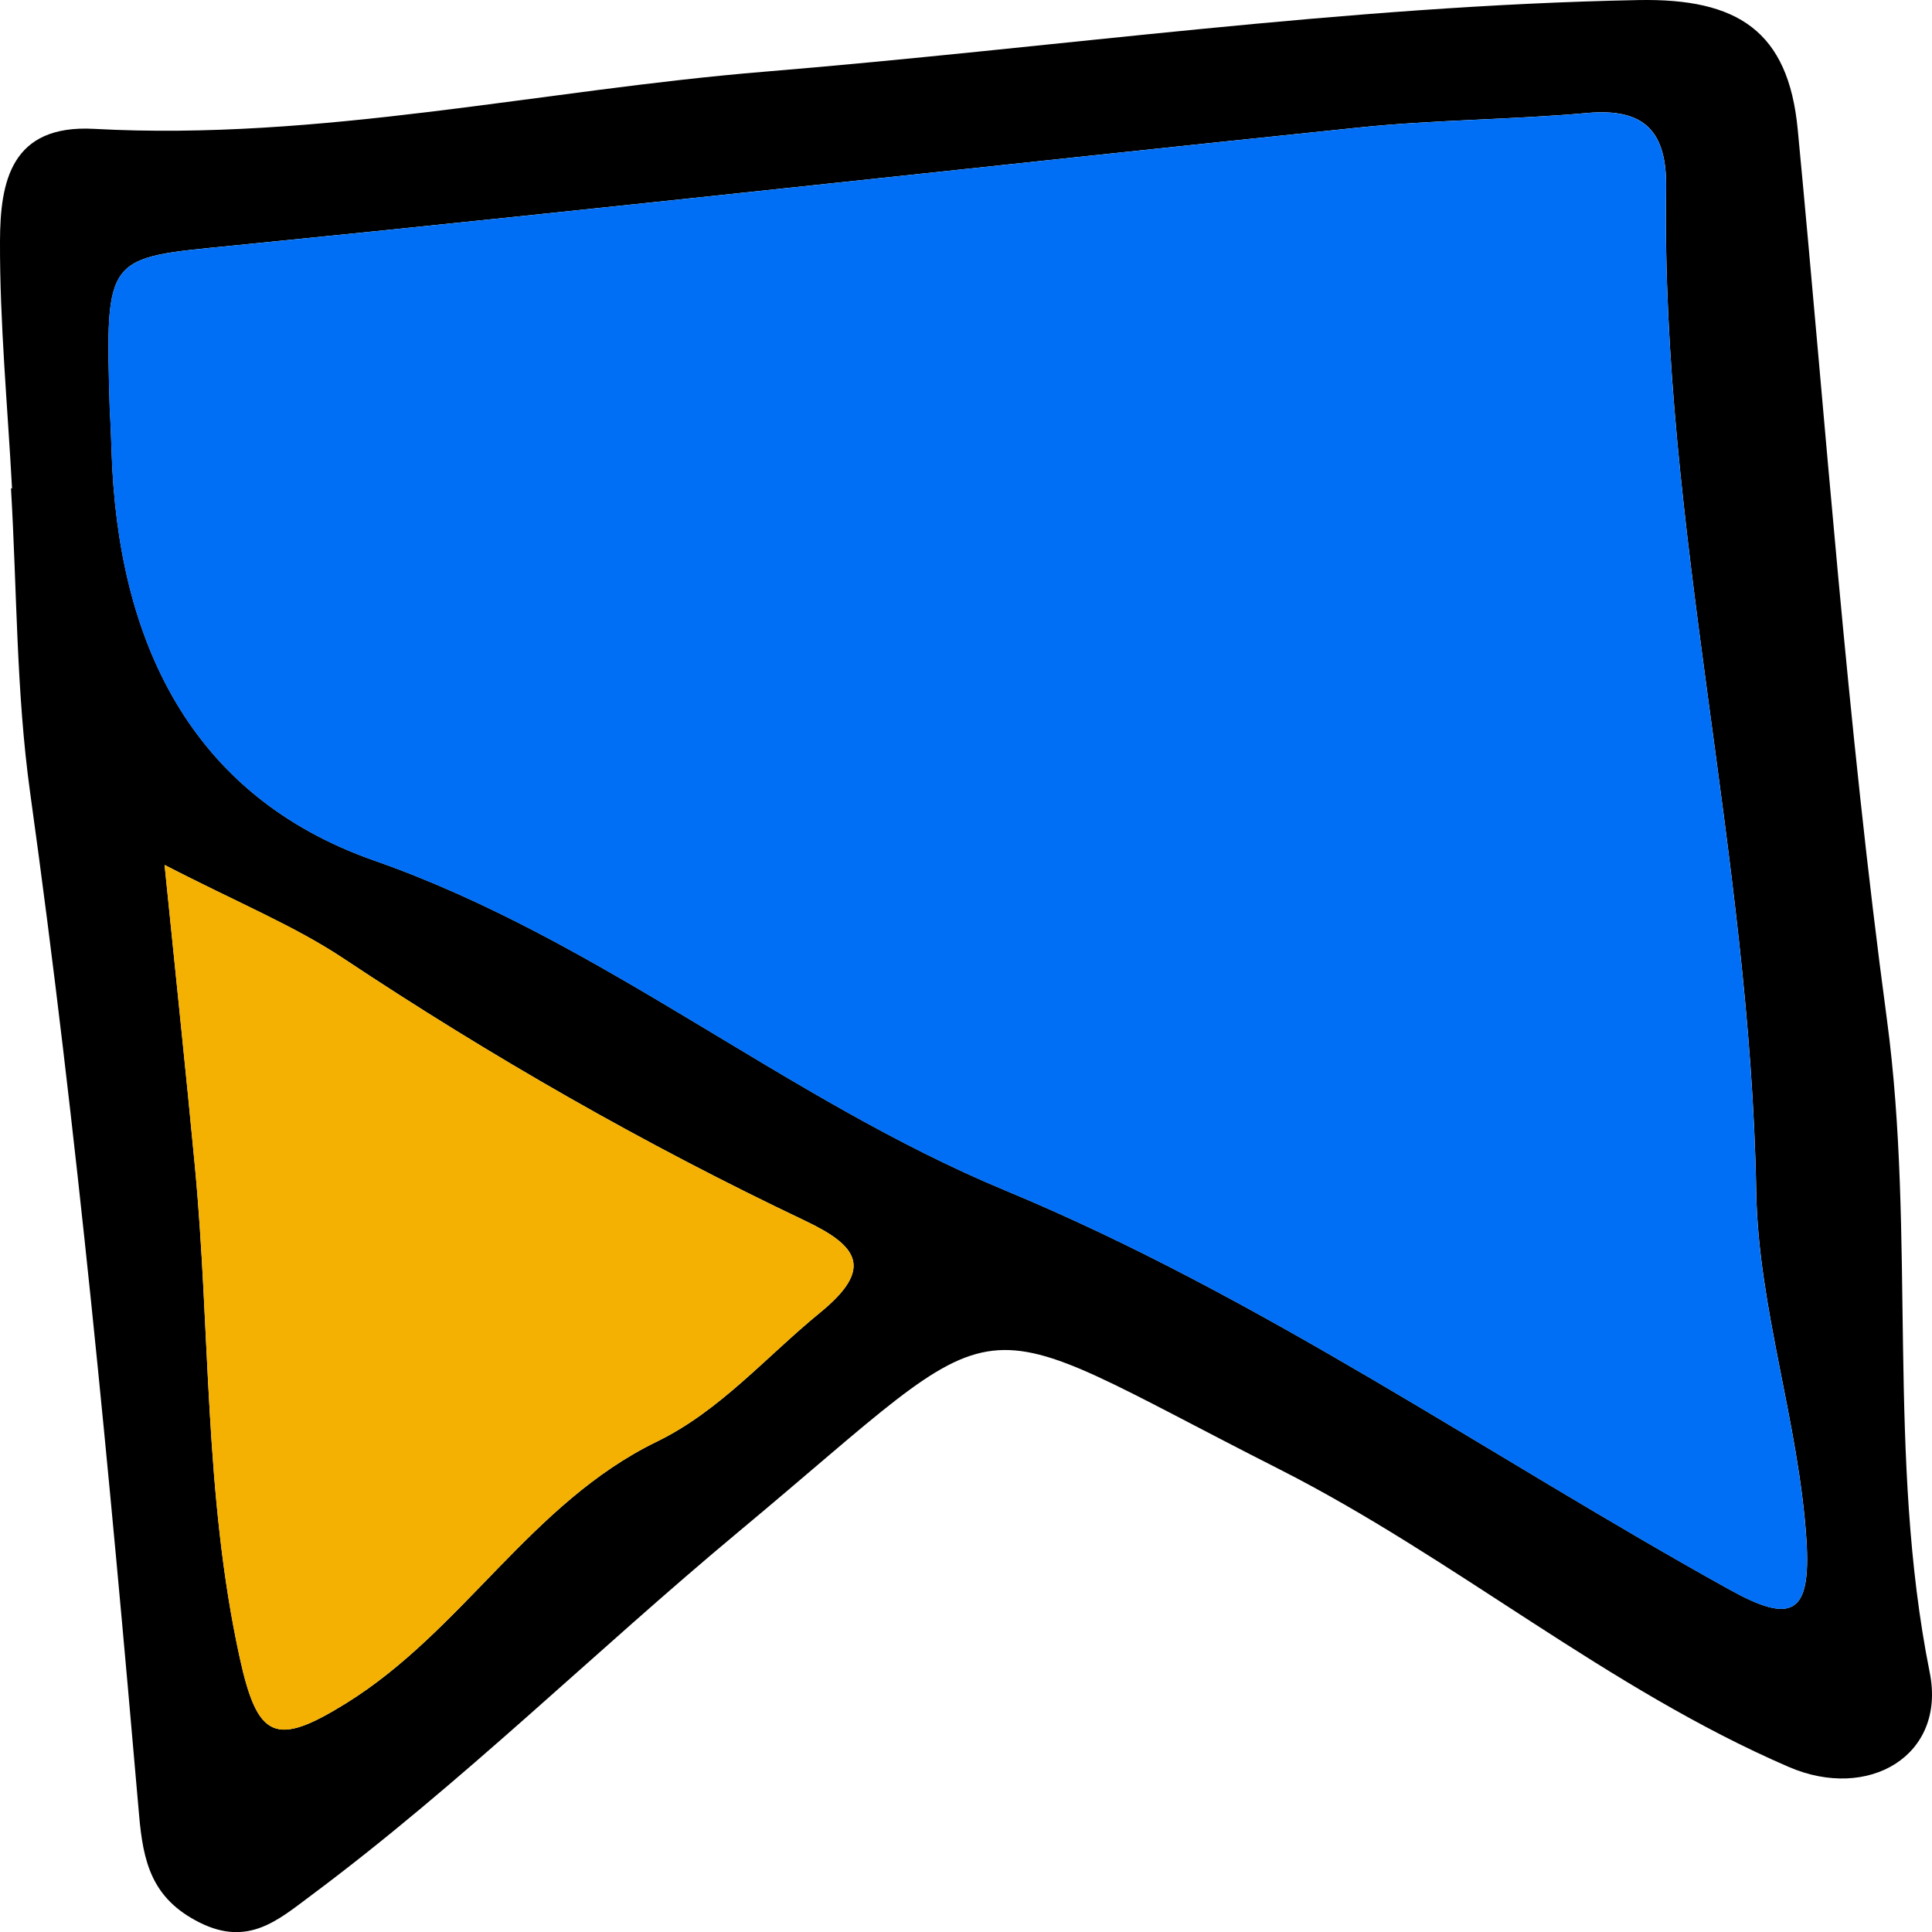 <?xml version="1.0" encoding="UTF-8"?><svg id="Camada_2" xmlns="http://www.w3.org/2000/svg" viewBox="0 0 263.72 263.72"><defs><style>.cls-1{fill:#016ff5;}.cls-2{fill:#f4b102;}</style></defs><g id="Camada_1-2"><g><path d="M1.64,66.65C1.04,55.4-.04,44.14,0,32.89c.03-8.06,1.48-15.93,12.86-15.3,30.85,1.68,61.04-5.31,91.57-7.81C144.16,6.51,183.64,.78,223.63,.01c13.56-.26,20.48,4.22,21.76,17.65,3.87,40.5,6.75,81.15,12.17,121.45,3.99,29.68-.06,59.66,5.85,89.19,2.28,11.37-8.39,17.58-19.24,12.89-24.86-10.74-45.58-28.49-69.56-40.65-44.36-22.48-35.35-23.46-73.75,8.51-19.64,16.35-37.87,34.39-58.42,49.7-4.47,3.33-8.55,7-15.19,3.68-6.54-3.27-7.71-8.25-8.27-14.73-4.04-46.6-8.42-93.17-14.87-139.53-1.9-13.69-1.79-27.66-2.61-41.5,.04,0,.09,0,.13,0Zm13.34-10.87c-.01-.32,.16,2.7,.25,5.73,.79,25.84,10.67,47.13,35.87,55.96,31.08,10.89,56.05,32.54,86.14,45.03,34.87,14.47,65.95,36.23,98.86,54.49,8.44,4.68,11.15,3.49,10.48-6.83-1.05-16.07-6.57-31.56-6.85-47.45-.8-45.99-13.01-90.89-12.3-136.95,.12-7.76-2.85-11.05-10.79-10.34-10.35,.93-20.79,.91-31.12,1.98-51.25,5.29-102.45,11.02-153.72,16.12-17.37,1.73-17.44,1.1-16.82,22.25Zm7.49,62.29c1.57,15.59,2.93,28.37,4.14,41.17,2.11,22.31,1.25,44.82,6.11,67.01,2.44,11.15,4.89,12.22,14.49,6.27,15.98-9.9,25.25-27.37,42.44-35.73,8.61-4.18,14.95-11.62,22.3-17.62,7.33-5.99,5.24-9.07-2.04-12.53-21.87-10.39-42.84-22.39-63.02-35.81-6.73-4.47-14.37-7.57-24.41-12.76Z"/><path class="cls-1" d="M14.97,55.78c-.61-21.16-.55-20.52,16.82-22.25,51.27-5.1,102.47-10.83,153.72-16.12,10.33-1.07,20.77-1.05,31.12-1.98,7.94-.71,10.91,2.59,10.79,10.34-.7,46.06,11.5,90.96,12.3,136.95,.28,15.89,5.8,31.38,6.85,47.45,.67,10.32-2.04,11.51-10.48,6.83-32.91-18.26-63.98-40.02-98.86-54.49-30.09-12.49-55.06-34.14-86.14-45.03-25.2-8.83-35.09-30.13-35.87-55.96-.09-3.03-.27-6.06-.25-5.73Z"/><path class="cls-2" d="M22.47,118.07c10.04,5.18,17.69,8.28,24.41,12.76,20.19,13.42,41.15,25.42,63.02,35.81,7.28,3.46,9.38,6.54,2.04,12.53-7.35,6-13.69,13.44-22.3,17.62-17.19,8.36-26.46,25.83-42.44,35.73-9.6,5.95-12.05,4.88-14.49-6.27-4.86-22.19-3.99-44.69-6.11-67.01-1.21-12.8-2.57-25.58-4.14-41.17Z"/></g></g></svg>